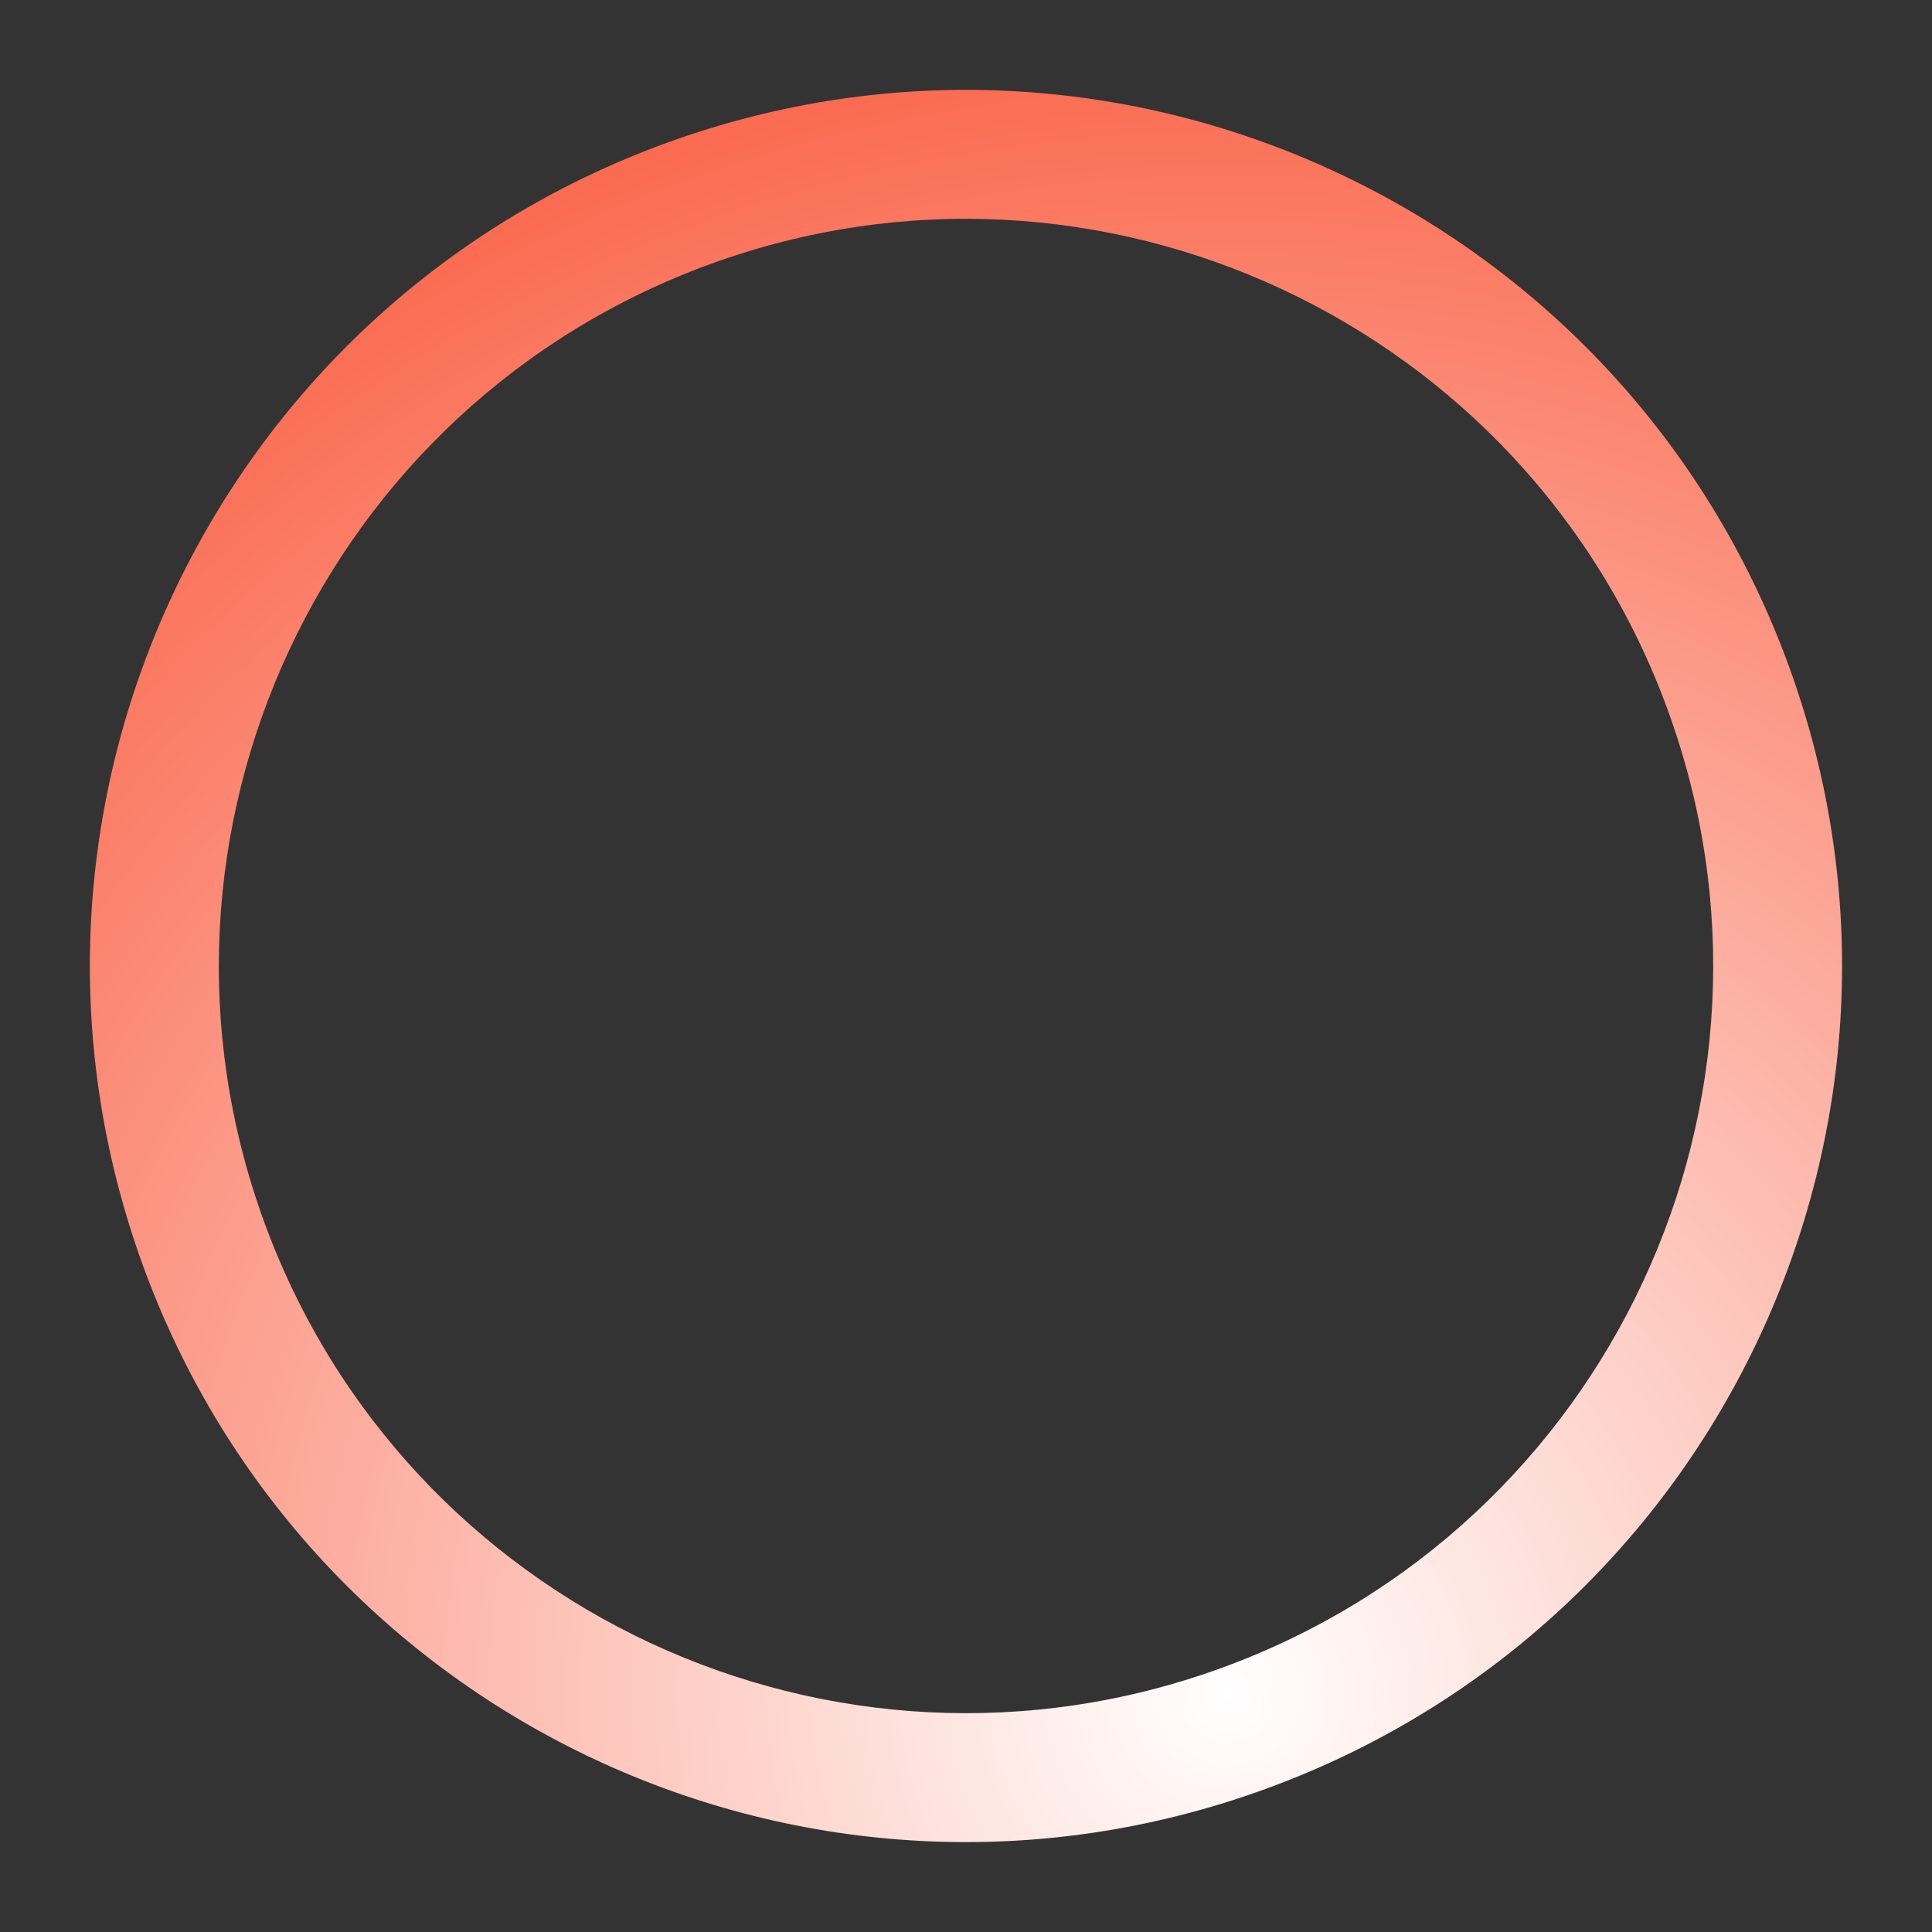 <?xml version="1.0" encoding="UTF-8"?>
<svg xmlns="http://www.w3.org/2000/svg" xmlns:xlink="http://www.w3.org/1999/xlink" baseProfile="tiny" contentScriptType="text/ecmascript" contentStyleType="text/css" height="75px" preserveAspectRatio="xMidYMid meet" version="1.1" viewBox="0 0 75 75" width="75px" x="0px" y="0px" zoomAndPan="magnify">
<rect x="0" y="0" width="75" height="75" fill="#333333" stroke="none"/>
<rect fill="none" height="75" width="75"/>
<radialGradient cx="328.948" cy="-88.17" gradientTransform="matrix(-0.94 0.342 -0.342 -0.94 326.71 -129.659)" gradientUnits="userSpaceOnUse" id="SVGID_1_" r="66.012" xlink:actuate="onLoad" xlink:show="other" xlink:type="simple" xmlns:xlink="http://www.w3.org/1999/xlink">
<stop offset="0" stop-color="#ffffff"/>
<stop offset="1" stop-color="#fa664b"/>
</radialGradient>
<path d="M 49.125 69.448 C 66.775 63.025 75.873 43.518 69.448 25.872 C 63.025 8.223 43.518 -0.874 25.871 5.549 C 8.22 11.974 -0.875 31.481 5.549 49.127 C 11.972 66.779 31.476 75.875 49.125 69.448 z M 27.58 10.249 C 42.629 4.772 59.277 12.544 64.75 27.583 C 70.228 42.631 62.466 59.273 47.417 64.75 C 32.378 70.224 15.727 62.469 10.249 47.418 C 4.775 32.382 12.542 15.724 27.58 10.249 z " fill="url(#SVGID_1_)"/>
</svg>
